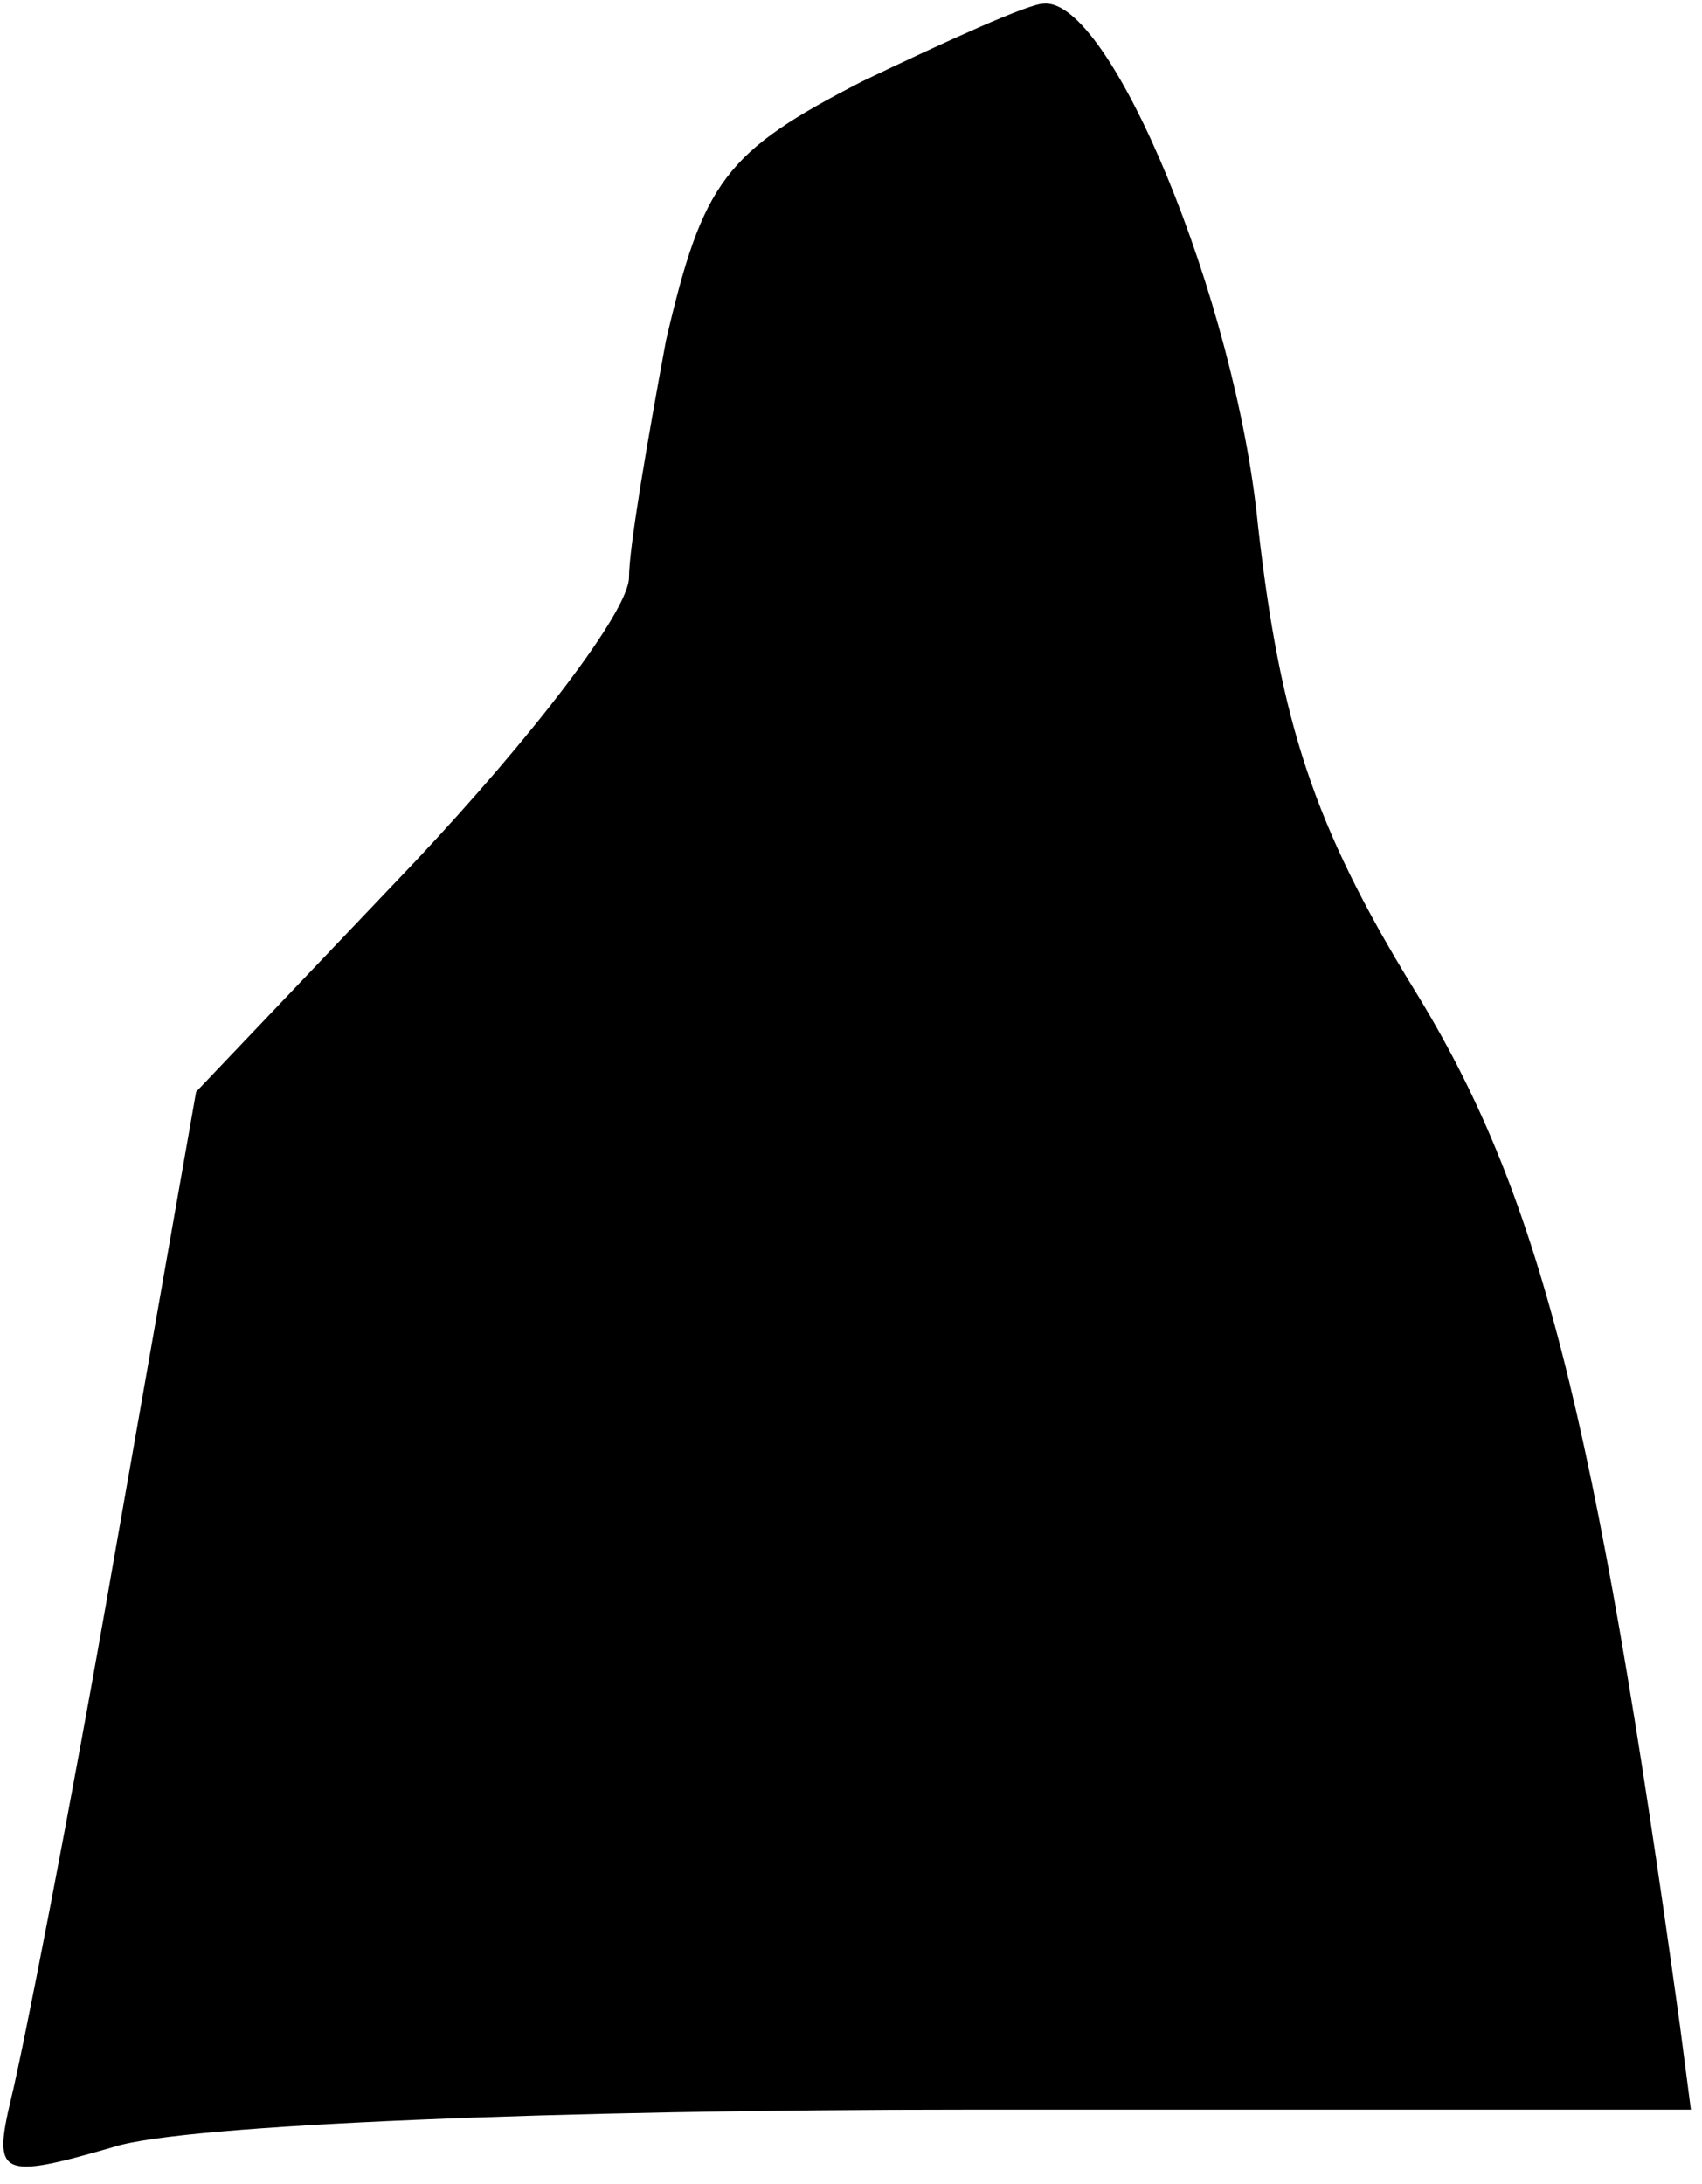 <?xml version="1.0" standalone="no"?>
<!DOCTYPE svg PUBLIC "-//W3C//DTD SVG 20010904//EN"
 "http://www.w3.org/TR/2001/REC-SVG-20010904/DTD/svg10.dtd">
<svg version="1.0" xmlns="http://www.w3.org/2000/svg"
 width="46pt" height="59pt" viewBox="0 0 46 59"
 preserveAspectRatio="xMidYMid meet">
<g transform="translate(0,59) scale(0.1,-0.1)"
fill="#000000" stroke="none">
<path fill="#000000" stroke="none" d="M233 568 c-37 -19 -43 -27 -53 -70 -5
-27 -10 -56 -10 -64 0 -9 -26 -43 -58 -77 l-59 -62 -22 -125 c-12 -69 -25
-135 -28 -147 -5 -21 -3 -22 28 -13 19 6 122 10 230 10 l196 0 -3 23 c-23 166
-38 225 -72 280 -27 44 -36 72 -42 125 -6 61 -40 143 -58 141 -4 0 -26 -10
-49 -21z"/>
</g>
</svg>

